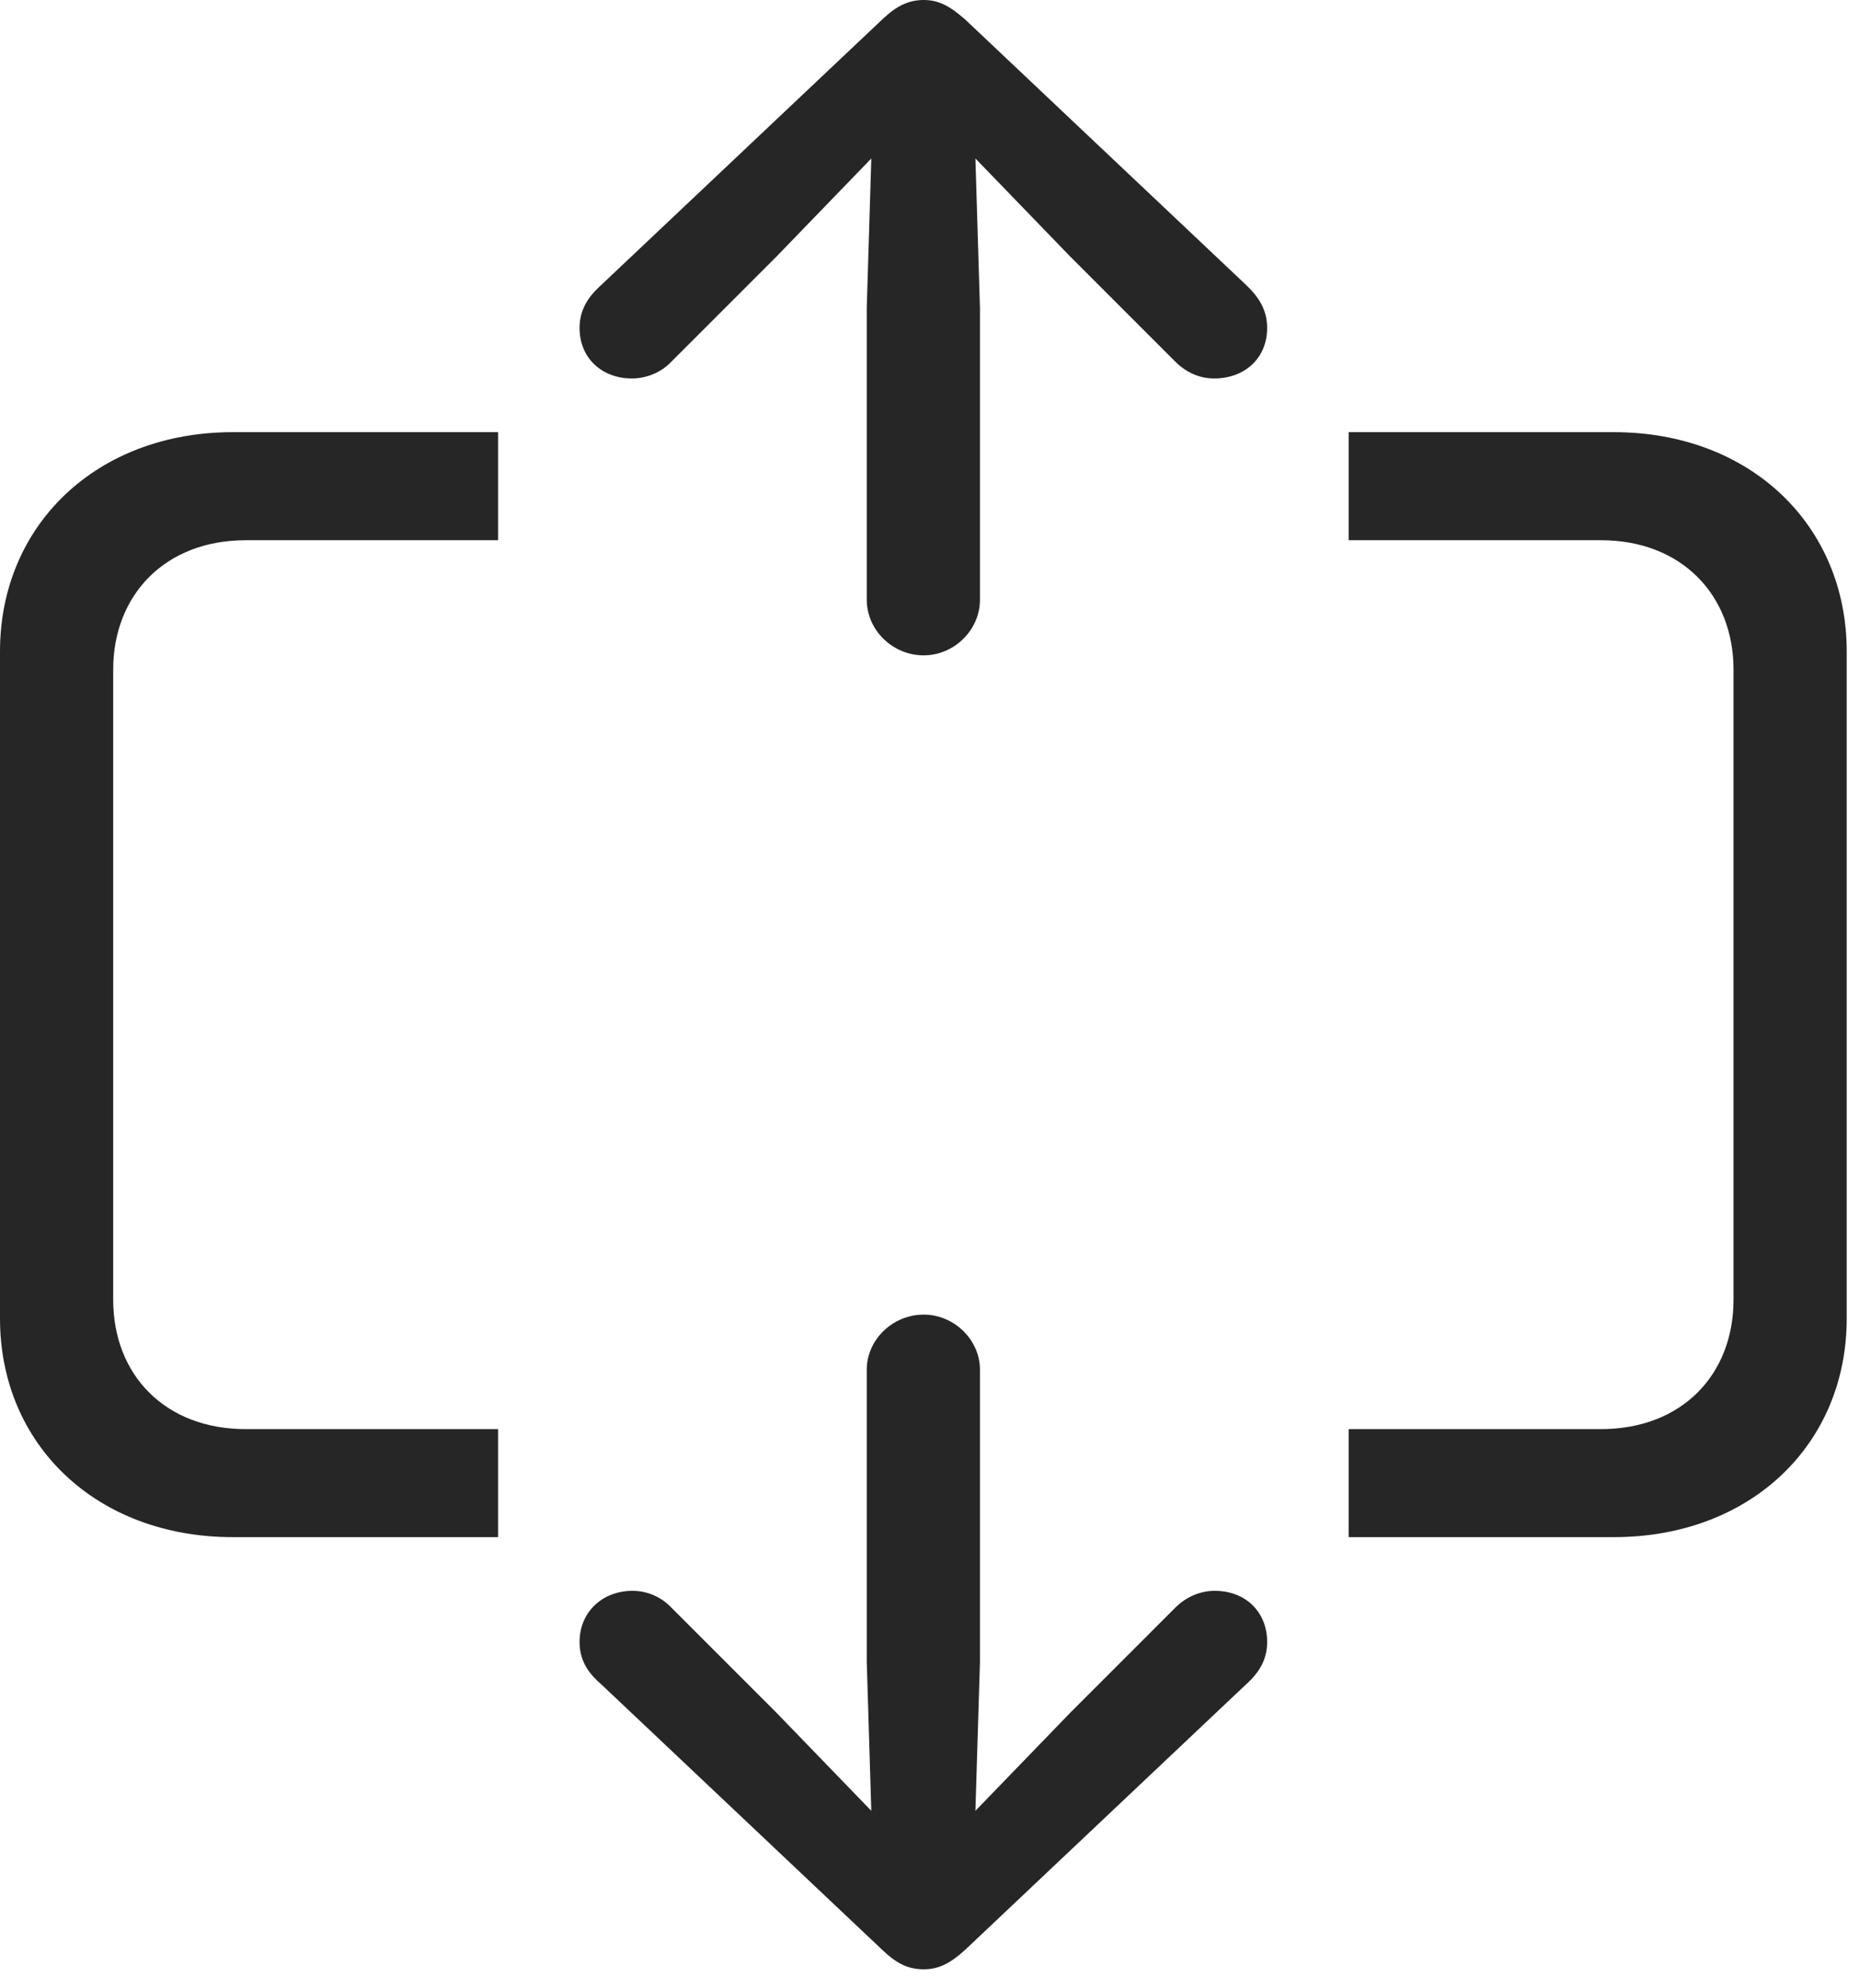 <?xml version="1.0" encoding="UTF-8"?>
<!--Generator: Apple Native CoreSVG 326-->
<!DOCTYPE svg
PUBLIC "-//W3C//DTD SVG 1.1//EN"
       "http://www.w3.org/Graphics/SVG/1.1/DTD/svg11.dtd">
<svg version="1.1" xmlns="http://www.w3.org/2000/svg" xmlns:xlink="http://www.w3.org/1999/xlink" viewBox="0 0 56.133 60.02">
 <g>
  <rect height="60.02" opacity="0" width="56.133" x="0" y="0"/>
  <path d="M7.031 46.406L15.039 46.406L15.039 43.145L7.422 43.145C4.98 43.145 3.418 41.504 3.418 39.238L3.418 20.215C3.418 17.969 4.98 16.309 7.422 16.309L15.039 16.309L15.039 13.047L7.031 13.047C2.91 13.047 0 15.859 0 19.668L0 39.805C0 43.613 2.91 46.406 7.031 46.406ZM48.73 46.406C52.852 46.406 55.762 43.613 55.762 39.805L55.762 19.668C55.762 15.859 52.852 13.047 48.73 13.047L40.723 13.047L40.723 16.309L48.34 16.309C50.781 16.309 52.344 17.969 52.344 20.215L52.344 39.238C52.344 41.504 50.781 43.145 48.34 43.145L40.723 43.145L40.723 46.406Z" fill="black" fill-opacity="0.85"/>
  <path d="M27.891 59.453C28.34 59.453 28.691 59.277 29.141 58.867L37.637 50.84C38.027 50.488 38.262 50.098 38.262 49.57C38.262 48.672 37.617 48.027 36.68 48.027C36.25 48.027 35.82 48.203 35.488 48.535L32.324 51.699L29.453 54.668L29.59 50.176L29.59 41.348C29.59 40.449 28.809 39.688 27.891 39.688C26.953 39.688 26.172 40.449 26.172 41.348L26.172 50.176L26.309 54.668L23.438 51.699L20.273 48.535C19.961 48.203 19.531 48.027 19.102 48.027C18.184 48.027 17.5 48.672 17.5 49.57C17.5 50.098 17.734 50.488 18.145 50.84L26.641 58.867C27.09 59.297 27.441 59.453 27.891 59.453ZM27.891 19.785C28.809 19.785 29.59 19.023 29.59 18.105L29.59 9.297L29.453 4.785L32.324 7.754L35.488 10.918C35.82 11.25 36.23 11.426 36.66 11.426C37.598 11.426 38.262 10.801 38.262 9.902C38.262 9.375 38.027 8.984 37.637 8.613L29.141 0.586C28.672 0.176 28.34 0 27.891 0C27.441 0 27.07 0.176 26.641 0.586L18.145 8.613C17.734 8.984 17.5 9.375 17.5 9.902C17.5 10.801 18.164 11.426 19.082 11.426C19.512 11.426 19.961 11.25 20.273 10.918L23.438 7.754L26.309 4.785L26.172 9.297L26.172 18.105C26.172 19.023 26.953 19.785 27.891 19.785Z" fill="black" fill-opacity="0.85"/>
 </g>
</svg>
